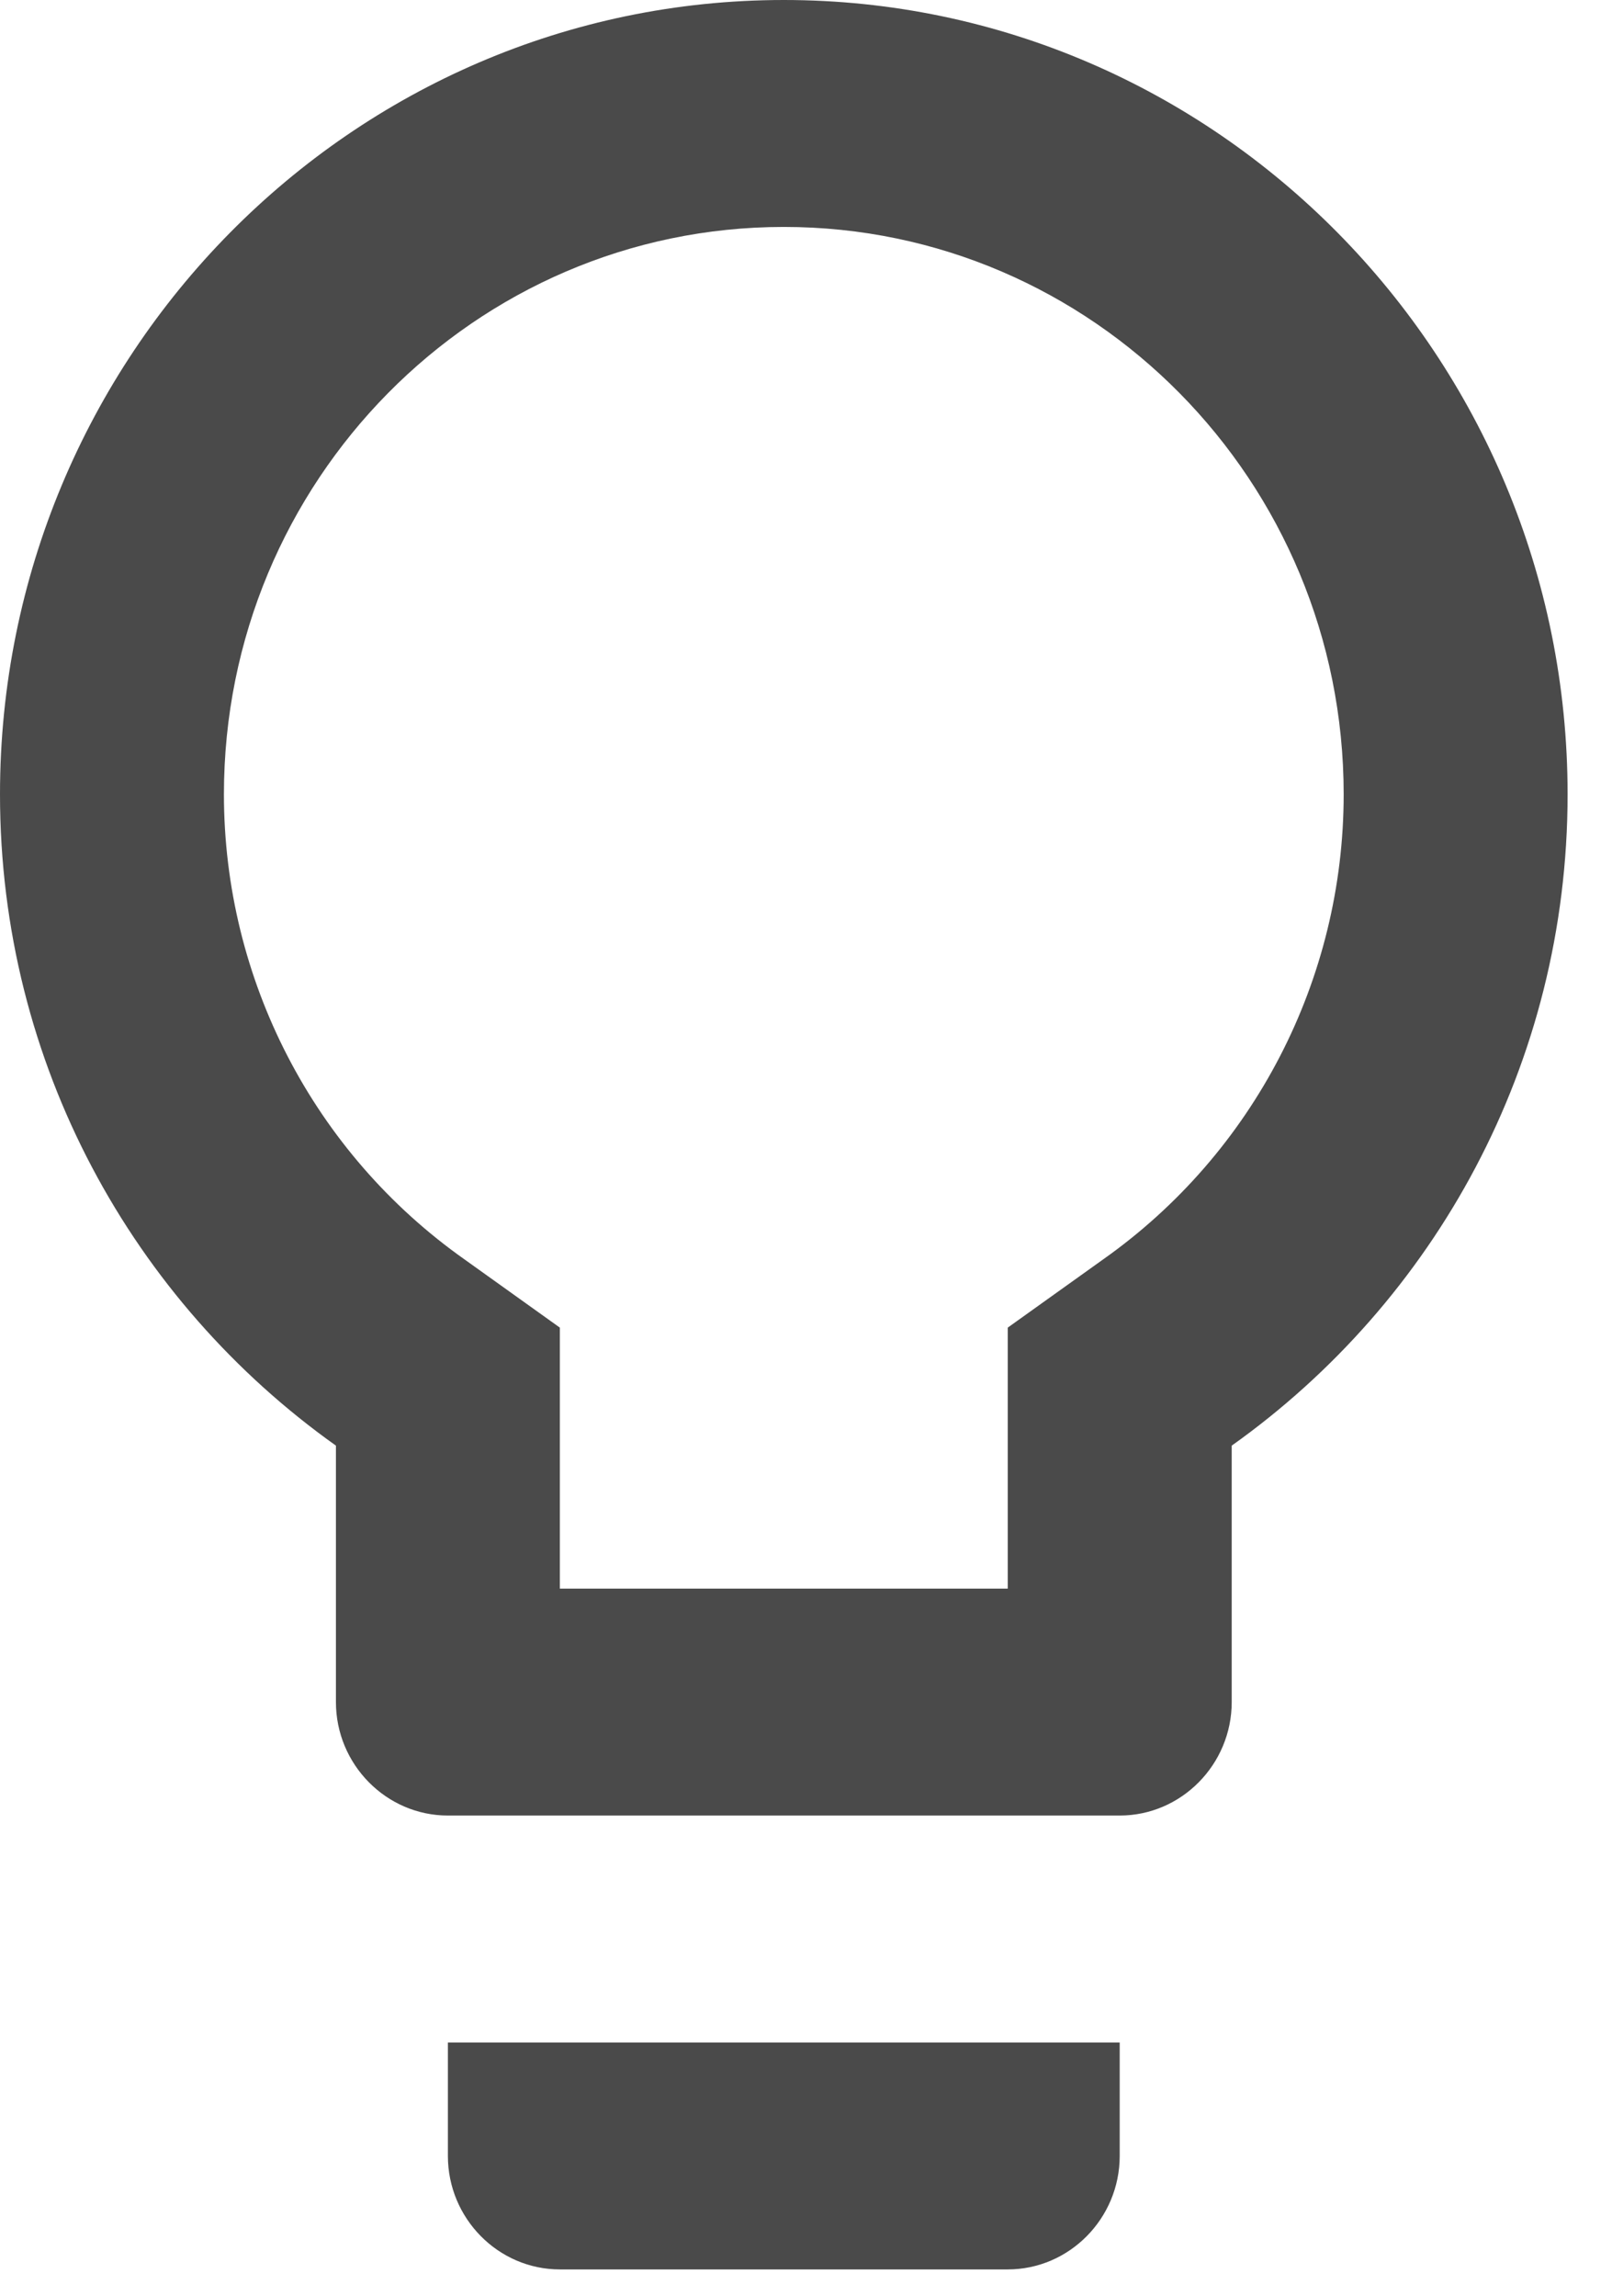 <?xml version="1.0" encoding="UTF-8" standalone="no"?>
<svg width="33px" height="47px" viewBox="0 0 33 47" version="1.1" xmlns="http://www.w3.org/2000/svg" xmlns:xlink="http://www.w3.org/1999/xlink">
    <!-- Generator: Sketch 39.1 (31720) - http://www.bohemiancoding.com/sketch -->
    <title>Shape Copy 3</title>
    <desc>Created with Sketch.</desc>
    <defs></defs>
    <g id="Mobile" stroke="none" stroke-width="1" fill="none" fill-rule="evenodd">
        <g id="3-Services-" transform="translate(-117, -2027)" fill="#4A4A4A">
            <g id="Group-24" transform="translate(117, 2017)">
                <path d="M9.169,54.138 C9.169,55.416 10.2,56.461 11.461,56.461 L20.63,56.461 C21.891,56.461 22.922,55.416 22.922,54.138 L22.922,51.815 L9.169,51.815 L9.169,54.138 L9.169,54.138 Z M16.046,10 C7.198,10 0,17.294 0,26.261 C0,31.79 2.728,36.645 6.877,39.596 L6.877,44.846 C6.877,46.123 7.908,47.169 9.169,47.169 L22.922,47.169 C24.183,47.169 25.215,46.123 25.215,44.846 L25.215,39.596 C29.364,36.645 32.091,31.79 32.091,26.261 C32.091,17.294 24.894,10 16.046,10 L16.046,10 Z M22.579,35.786 L20.63,37.18 L20.63,42.523 L11.461,42.523 L11.461,37.18 L9.513,35.786 C6.418,33.602 4.584,30.048 4.584,26.261 C4.584,19.85 9.719,14.646 16.046,14.646 C22.372,14.646 27.507,19.85 27.507,26.261 C27.507,30.048 25.673,33.602 22.579,35.786 L22.579,35.786 Z" id="Shape-Copy-3"></path>
            </g>
        </g>
    </g>
</svg>